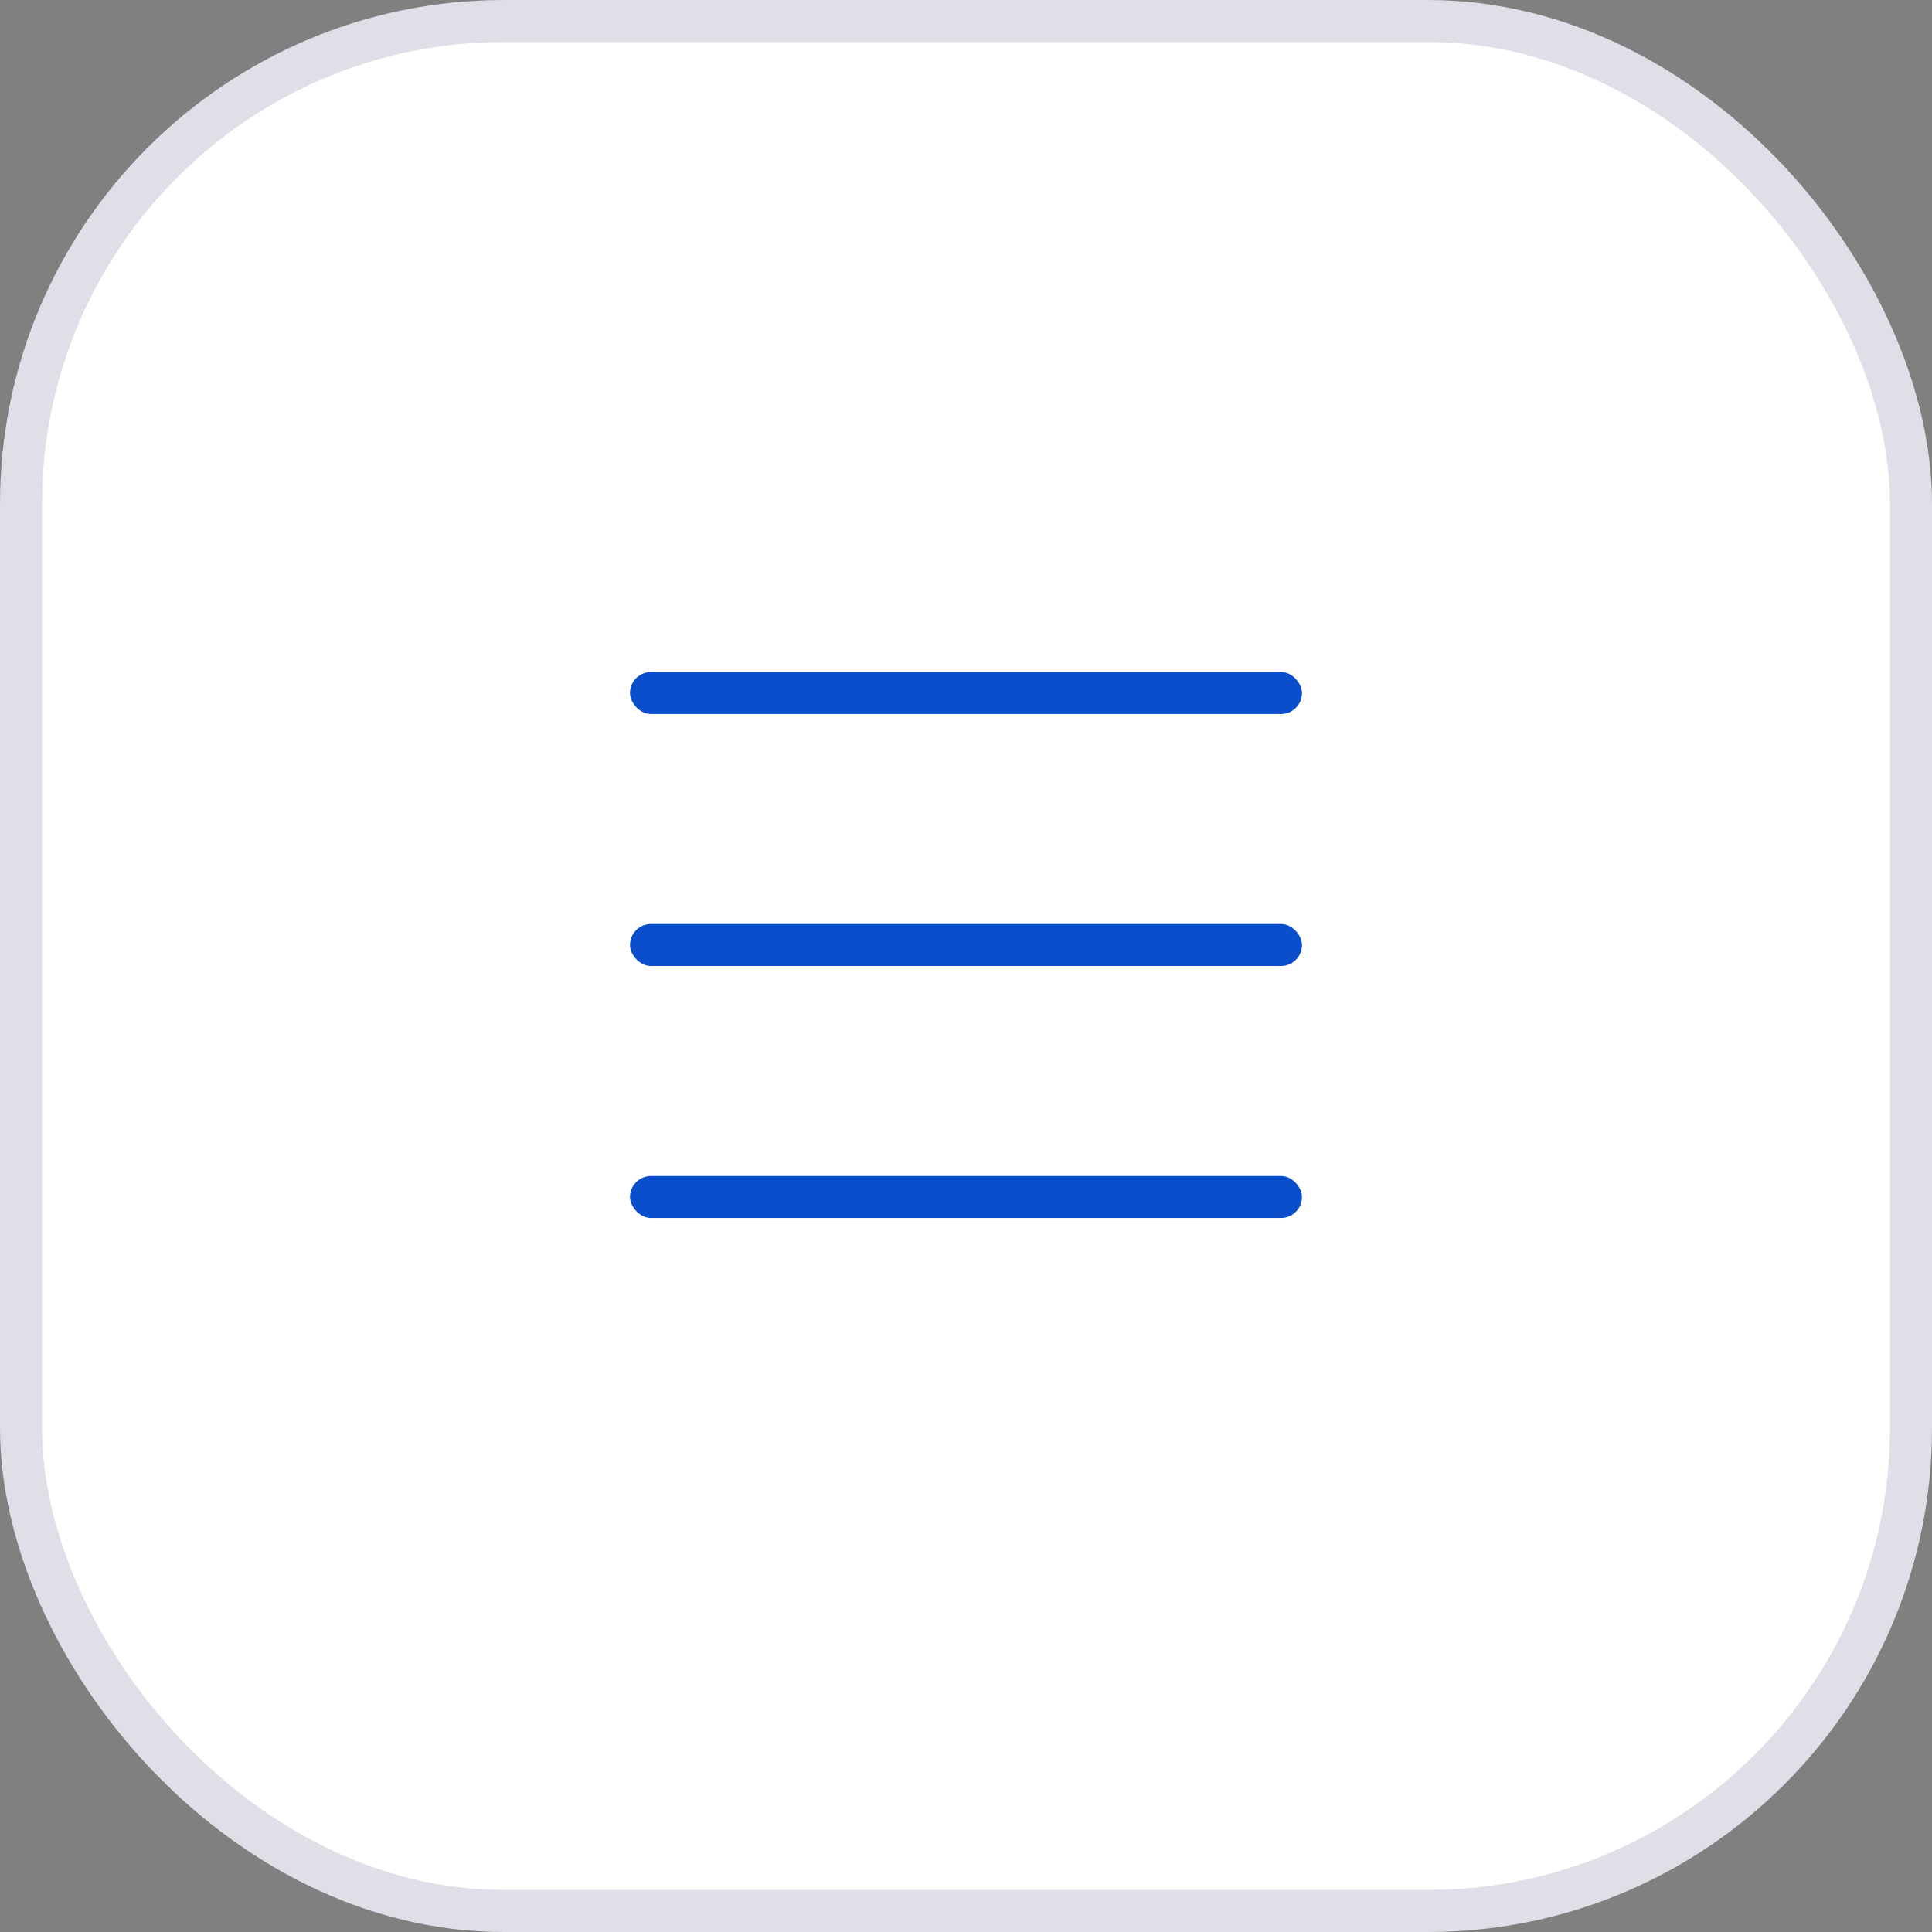 <svg width="46" height="46" viewBox="0 0 46 46" fill="none" xmlns="http://www.w3.org/2000/svg">
<rect x="0" y="0" width="46" height="46" fill="#808080" stroke="none"/>
<g id="btn-BURGER / on-white / ghost_color">
<rect x="0.5" y="0.5" width="45" height="45" rx="11.5" fill="white"/>
<rect x="0.5" y="0.5" width="45" height="45" rx="11.5" stroke="#DEDFE7"/>
<g id="Group">
<rect id="Rectangle" x="15" y="16" width="16" height="1" rx="0.5" fill="#0A4ECB"/>
<rect id="Rectangle_2" x="15" y="28" width="16" height="1" rx="0.5" fill="#0A4ECB"/>
<rect id="Rectangle_3" x="15" y="22" width="16" height="1" rx="0.5" fill="#0A4ECB"/>
</g>
</g>
</svg>
